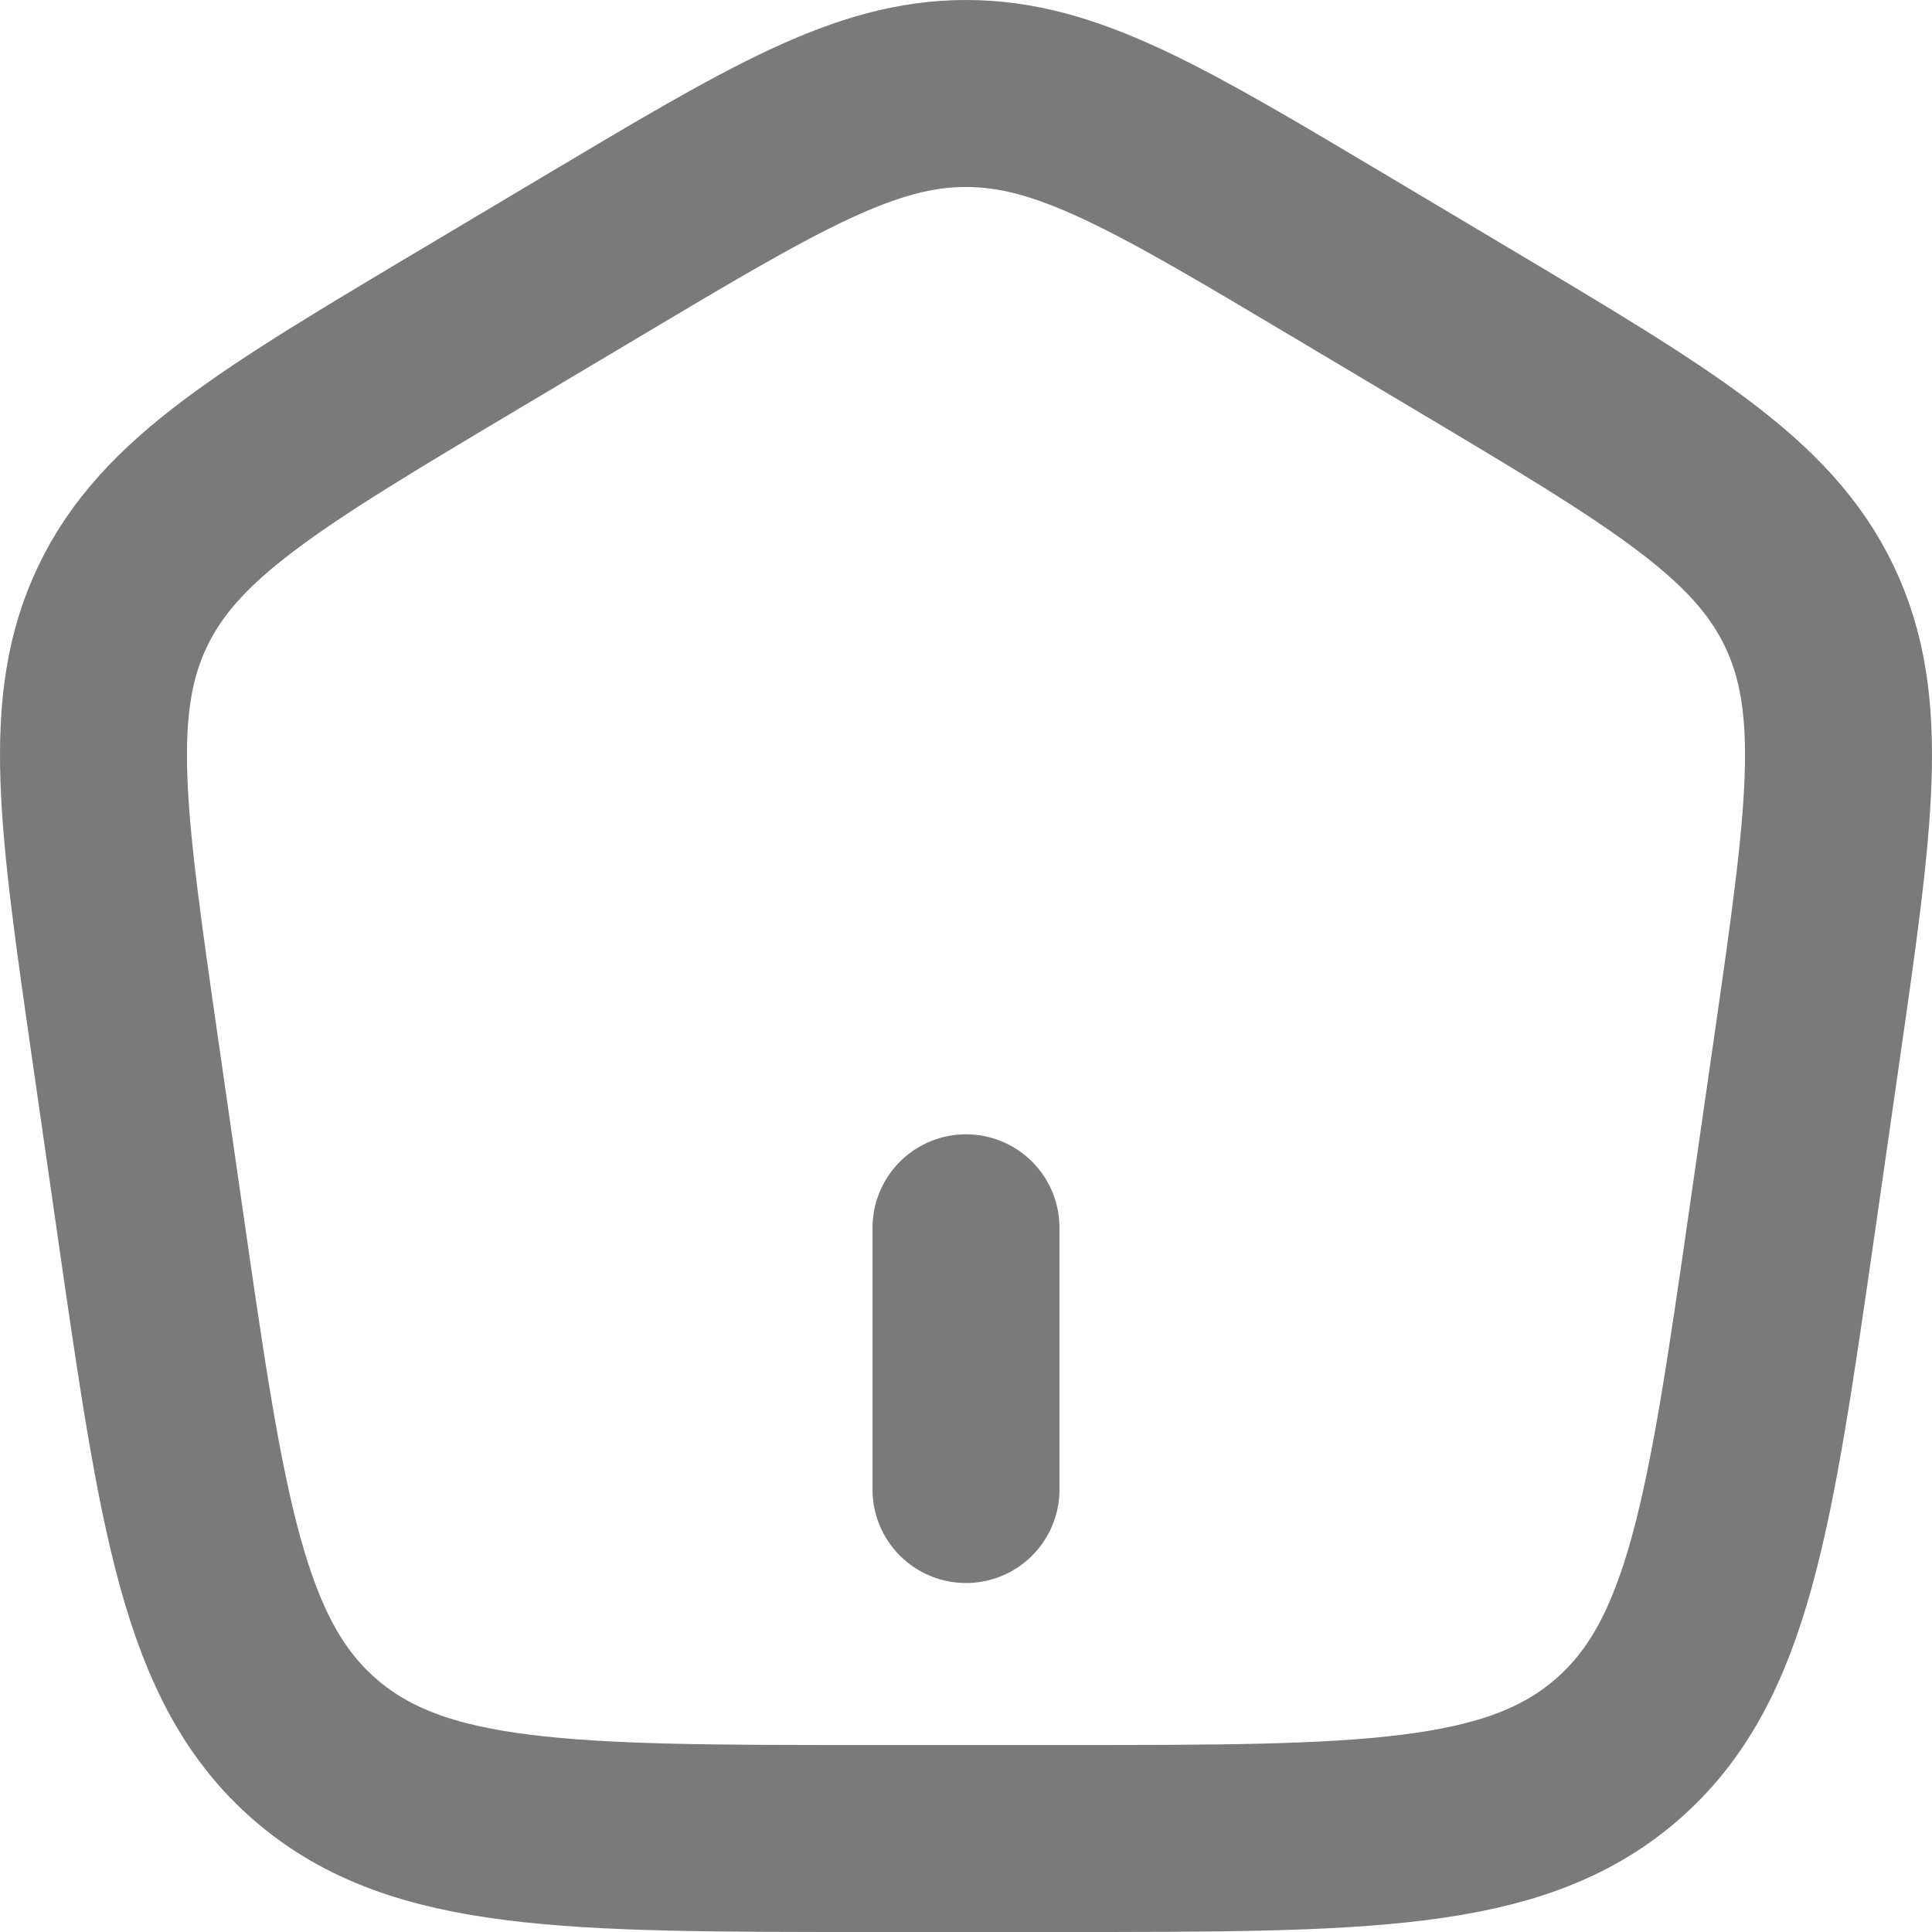 <svg width="62" height="62" viewBox="0 0 62 62" fill="none" xmlns="http://www.w3.org/2000/svg">
<g opacity="0.6">
<path d="M4.019 33.682C2.957 26.298 2.426 22.606 3.939 19.45C5.452 16.293 8.673 14.374 15.115 10.537L18.993 8.227C24.843 4.742 27.768 3 31 3C34.232 3 37.157 4.742 43.007 8.227L46.885 10.537C53.327 14.374 56.548 16.293 58.061 19.45C59.574 22.606 59.043 26.298 57.981 33.682L57.2 39.107C55.835 48.591 55.153 53.334 51.863 56.167C48.572 59 43.747 59 34.097 59H27.903C18.253 59 13.428 59 10.137 56.167C6.847 53.334 6.165 48.591 4.8 39.107L4.019 33.682Z" stroke="#222222" stroke-width="6"/>
<path d="M31 39.401L31 47.801" stroke="#222222" stroke-width="6" stroke-linecap="round"/>
</g>
</svg>
